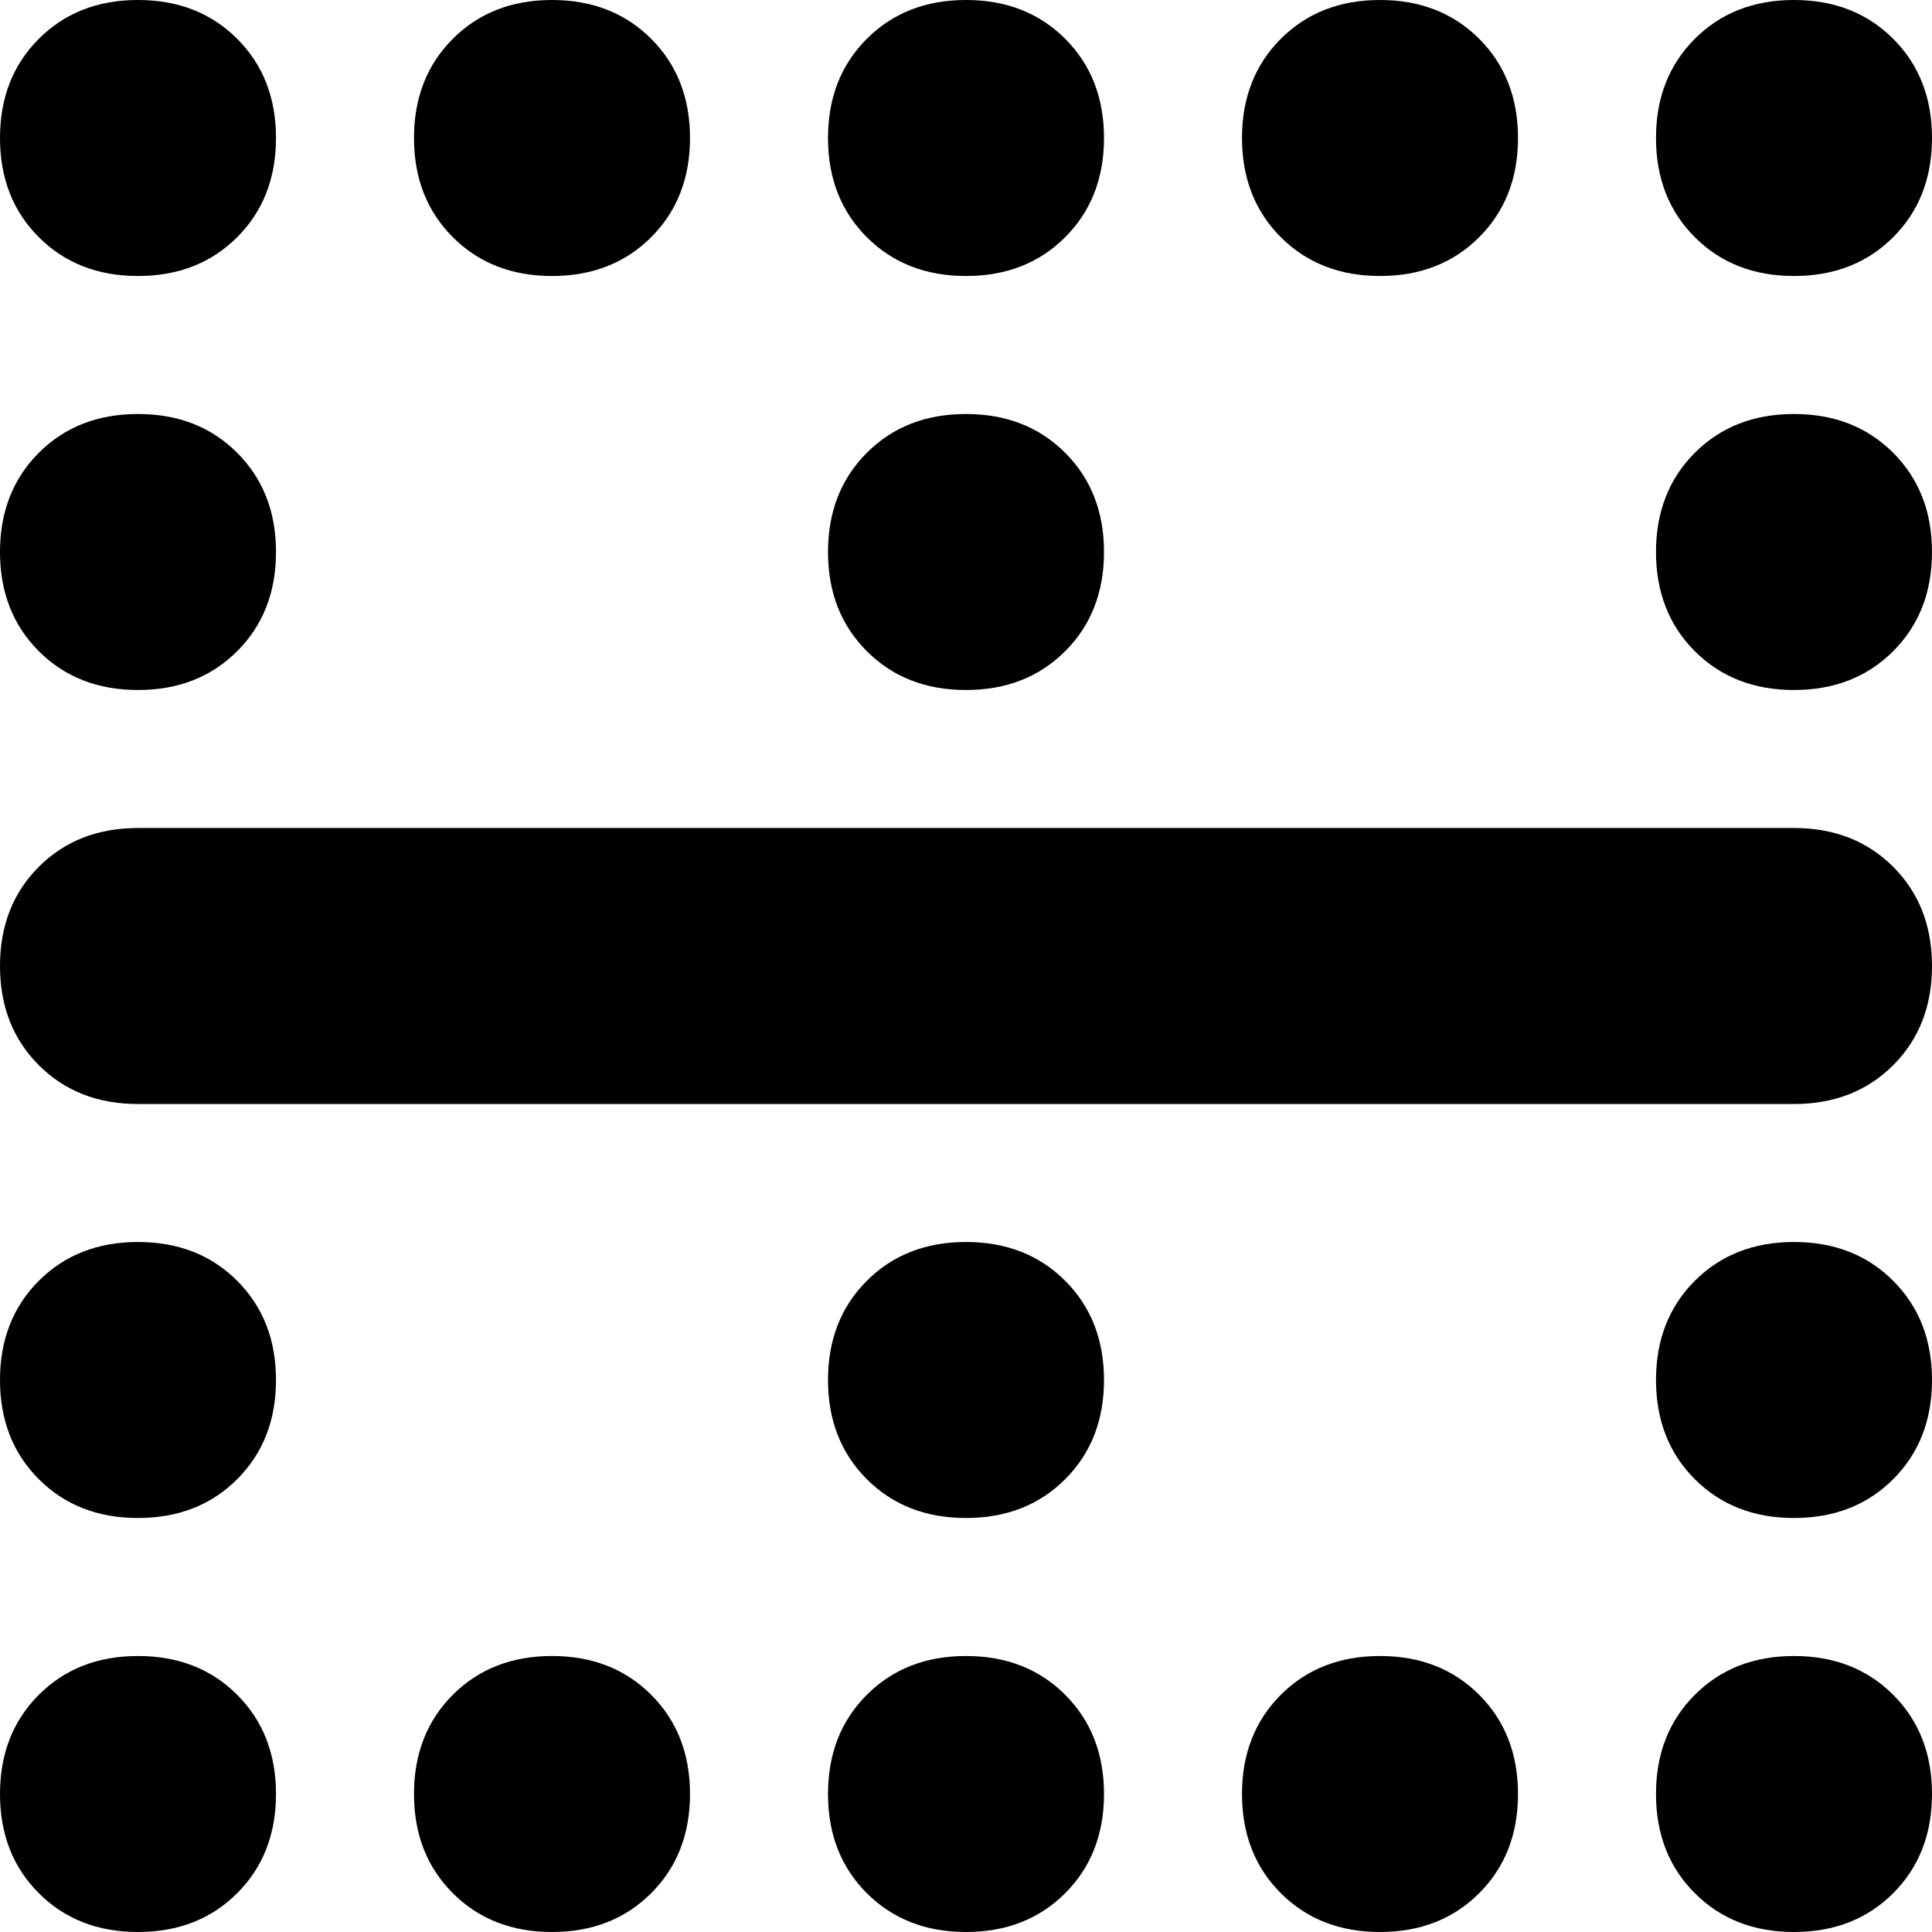 <svg xmlns="http://www.w3.org/2000/svg" viewBox="0 0 512 512">
  <path d="M 36.571 512 Q 52.571 512 62.857 501.714 L 62.857 501.714 L 62.857 501.714 Q 73.143 491.429 73.143 475.429 Q 73.143 459.429 62.857 449.143 Q 52.571 438.857 36.571 438.857 Q 20.571 438.857 10.286 449.143 Q 0 459.429 0 475.429 Q 0 491.429 10.286 501.714 Q 20.571 512 36.571 512 L 36.571 512 Z M 146.286 512 Q 162.286 512 172.571 501.714 L 172.571 501.714 L 172.571 501.714 Q 182.857 491.429 182.857 475.429 Q 182.857 459.429 172.571 449.143 Q 162.286 438.857 146.286 438.857 Q 130.286 438.857 120 449.143 Q 109.714 459.429 109.714 475.429 Q 109.714 491.429 120 501.714 Q 130.286 512 146.286 512 L 146.286 512 Z M 146.286 73.143 Q 162.286 73.143 172.571 62.857 L 172.571 62.857 L 172.571 62.857 Q 182.857 52.571 182.857 36.571 Q 182.857 20.571 172.571 10.286 Q 162.286 0 146.286 0 Q 130.286 0 120 10.286 Q 109.714 20.571 109.714 36.571 Q 109.714 52.571 120 62.857 Q 130.286 73.143 146.286 73.143 L 146.286 73.143 Z M 365.714 438.857 Q 349.714 438.857 339.429 449.143 L 339.429 449.143 L 339.429 449.143 Q 329.143 459.429 329.143 475.429 Q 329.143 491.429 339.429 501.714 Q 349.714 512 365.714 512 Q 381.714 512 392 501.714 Q 402.286 491.429 402.286 475.429 Q 402.286 459.429 392 449.143 Q 381.714 438.857 365.714 438.857 L 365.714 438.857 Z M 365.714 73.143 Q 381.714 73.143 392 62.857 L 392 62.857 L 392 62.857 Q 402.286 52.571 402.286 36.571 Q 402.286 20.571 392 10.286 Q 381.714 0 365.714 0 Q 349.714 0 339.429 10.286 Q 329.143 20.571 329.143 36.571 Q 329.143 52.571 339.429 62.857 Q 349.714 73.143 365.714 73.143 L 365.714 73.143 Z M 256 438.857 Q 240 438.857 229.714 449.143 L 229.714 449.143 L 229.714 449.143 Q 219.429 459.429 219.429 475.429 Q 219.429 491.429 229.714 501.714 Q 240 512 256 512 Q 272 512 282.286 501.714 Q 292.571 491.429 292.571 475.429 Q 292.571 459.429 282.286 449.143 Q 272 438.857 256 438.857 L 256 438.857 Z M 256 73.143 Q 272 73.143 282.286 62.857 L 282.286 62.857 L 282.286 62.857 Q 292.571 52.571 292.571 36.571 Q 292.571 20.571 282.286 10.286 Q 272 0 256 0 Q 240 0 229.714 10.286 Q 219.429 20.571 219.429 36.571 Q 219.429 52.571 229.714 62.857 Q 240 73.143 256 73.143 L 256 73.143 Z M 475.429 438.857 Q 459.429 438.857 449.143 449.143 L 449.143 449.143 L 449.143 449.143 Q 438.857 459.429 438.857 475.429 Q 438.857 491.429 449.143 501.714 Q 459.429 512 475.429 512 Q 491.429 512 501.714 501.714 Q 512 491.429 512 475.429 Q 512 459.429 501.714 449.143 Q 491.429 438.857 475.429 438.857 L 475.429 438.857 Z M 475.429 0 Q 459.429 0 449.143 10.286 L 449.143 10.286 L 449.143 10.286 Q 438.857 20.571 438.857 36.571 Q 438.857 52.571 449.143 62.857 Q 459.429 73.143 475.429 73.143 Q 491.429 73.143 501.714 62.857 Q 512 52.571 512 36.571 Q 512 20.571 501.714 10.286 Q 491.429 0 475.429 0 L 475.429 0 Z M 36.571 73.143 Q 52.571 73.143 62.857 62.857 L 62.857 62.857 L 62.857 62.857 Q 73.143 52.571 73.143 36.571 Q 73.143 20.571 62.857 10.286 Q 52.571 0 36.571 0 Q 20.571 0 10.286 10.286 Q 0 20.571 0 36.571 Q 0 52.571 10.286 62.857 Q 20.571 73.143 36.571 73.143 L 36.571 73.143 Z M 256 329.143 Q 240 329.143 229.714 339.429 L 229.714 339.429 L 229.714 339.429 Q 219.429 349.714 219.429 365.714 Q 219.429 381.714 229.714 392 Q 240 402.286 256 402.286 Q 272 402.286 282.286 392 Q 292.571 381.714 292.571 365.714 Q 292.571 349.714 282.286 339.429 Q 272 329.143 256 329.143 L 256 329.143 Z M 475.429 402.286 Q 491.429 402.286 501.714 392 L 501.714 392 L 501.714 392 Q 512 381.714 512 365.714 Q 512 349.714 501.714 339.429 Q 491.429 329.143 475.429 329.143 Q 459.429 329.143 449.143 339.429 Q 438.857 349.714 438.857 365.714 Q 438.857 381.714 449.143 392 Q 459.429 402.286 475.429 402.286 L 475.429 402.286 Z M 36.571 329.143 Q 20.571 329.143 10.286 339.429 L 10.286 339.429 L 10.286 339.429 Q 0 349.714 0 365.714 Q 0 381.714 10.286 392 Q 20.571 402.286 36.571 402.286 Q 52.571 402.286 62.857 392 Q 73.143 381.714 73.143 365.714 Q 73.143 349.714 62.857 339.429 Q 52.571 329.143 36.571 329.143 L 36.571 329.143 Z M 475.429 182.857 Q 491.429 182.857 501.714 172.571 L 501.714 172.571 L 501.714 172.571 Q 512 162.286 512 146.286 Q 512 130.286 501.714 120 Q 491.429 109.714 475.429 109.714 Q 459.429 109.714 449.143 120 Q 438.857 130.286 438.857 146.286 Q 438.857 162.286 449.143 172.571 Q 459.429 182.857 475.429 182.857 L 475.429 182.857 Z M 36.571 109.714 Q 20.571 109.714 10.286 120 L 10.286 120 L 10.286 120 Q 0 130.286 0 146.286 Q 0 162.286 10.286 172.571 Q 20.571 182.857 36.571 182.857 Q 52.571 182.857 62.857 172.571 Q 73.143 162.286 73.143 146.286 Q 73.143 130.286 62.857 120 Q 52.571 109.714 36.571 109.714 L 36.571 109.714 Z M 256 182.857 Q 272 182.857 282.286 172.571 L 282.286 172.571 L 282.286 172.571 Q 292.571 162.286 292.571 146.286 Q 292.571 130.286 282.286 120 Q 272 109.714 256 109.714 Q 240 109.714 229.714 120 Q 219.429 130.286 219.429 146.286 Q 219.429 162.286 229.714 172.571 Q 240 182.857 256 182.857 L 256 182.857 Z M 36.571 219.429 Q 20.571 219.429 10.286 229.714 L 10.286 229.714 L 10.286 229.714 Q 0 240 0 256 Q 0 272 10.286 282.286 Q 20.571 292.571 36.571 292.571 L 475.429 292.571 L 475.429 292.571 Q 491.429 292.571 501.714 282.286 Q 512 272 512 256 Q 512 240 501.714 229.714 Q 491.429 219.429 475.429 219.429 L 36.571 219.429 L 36.571 219.429 Z" />
</svg>